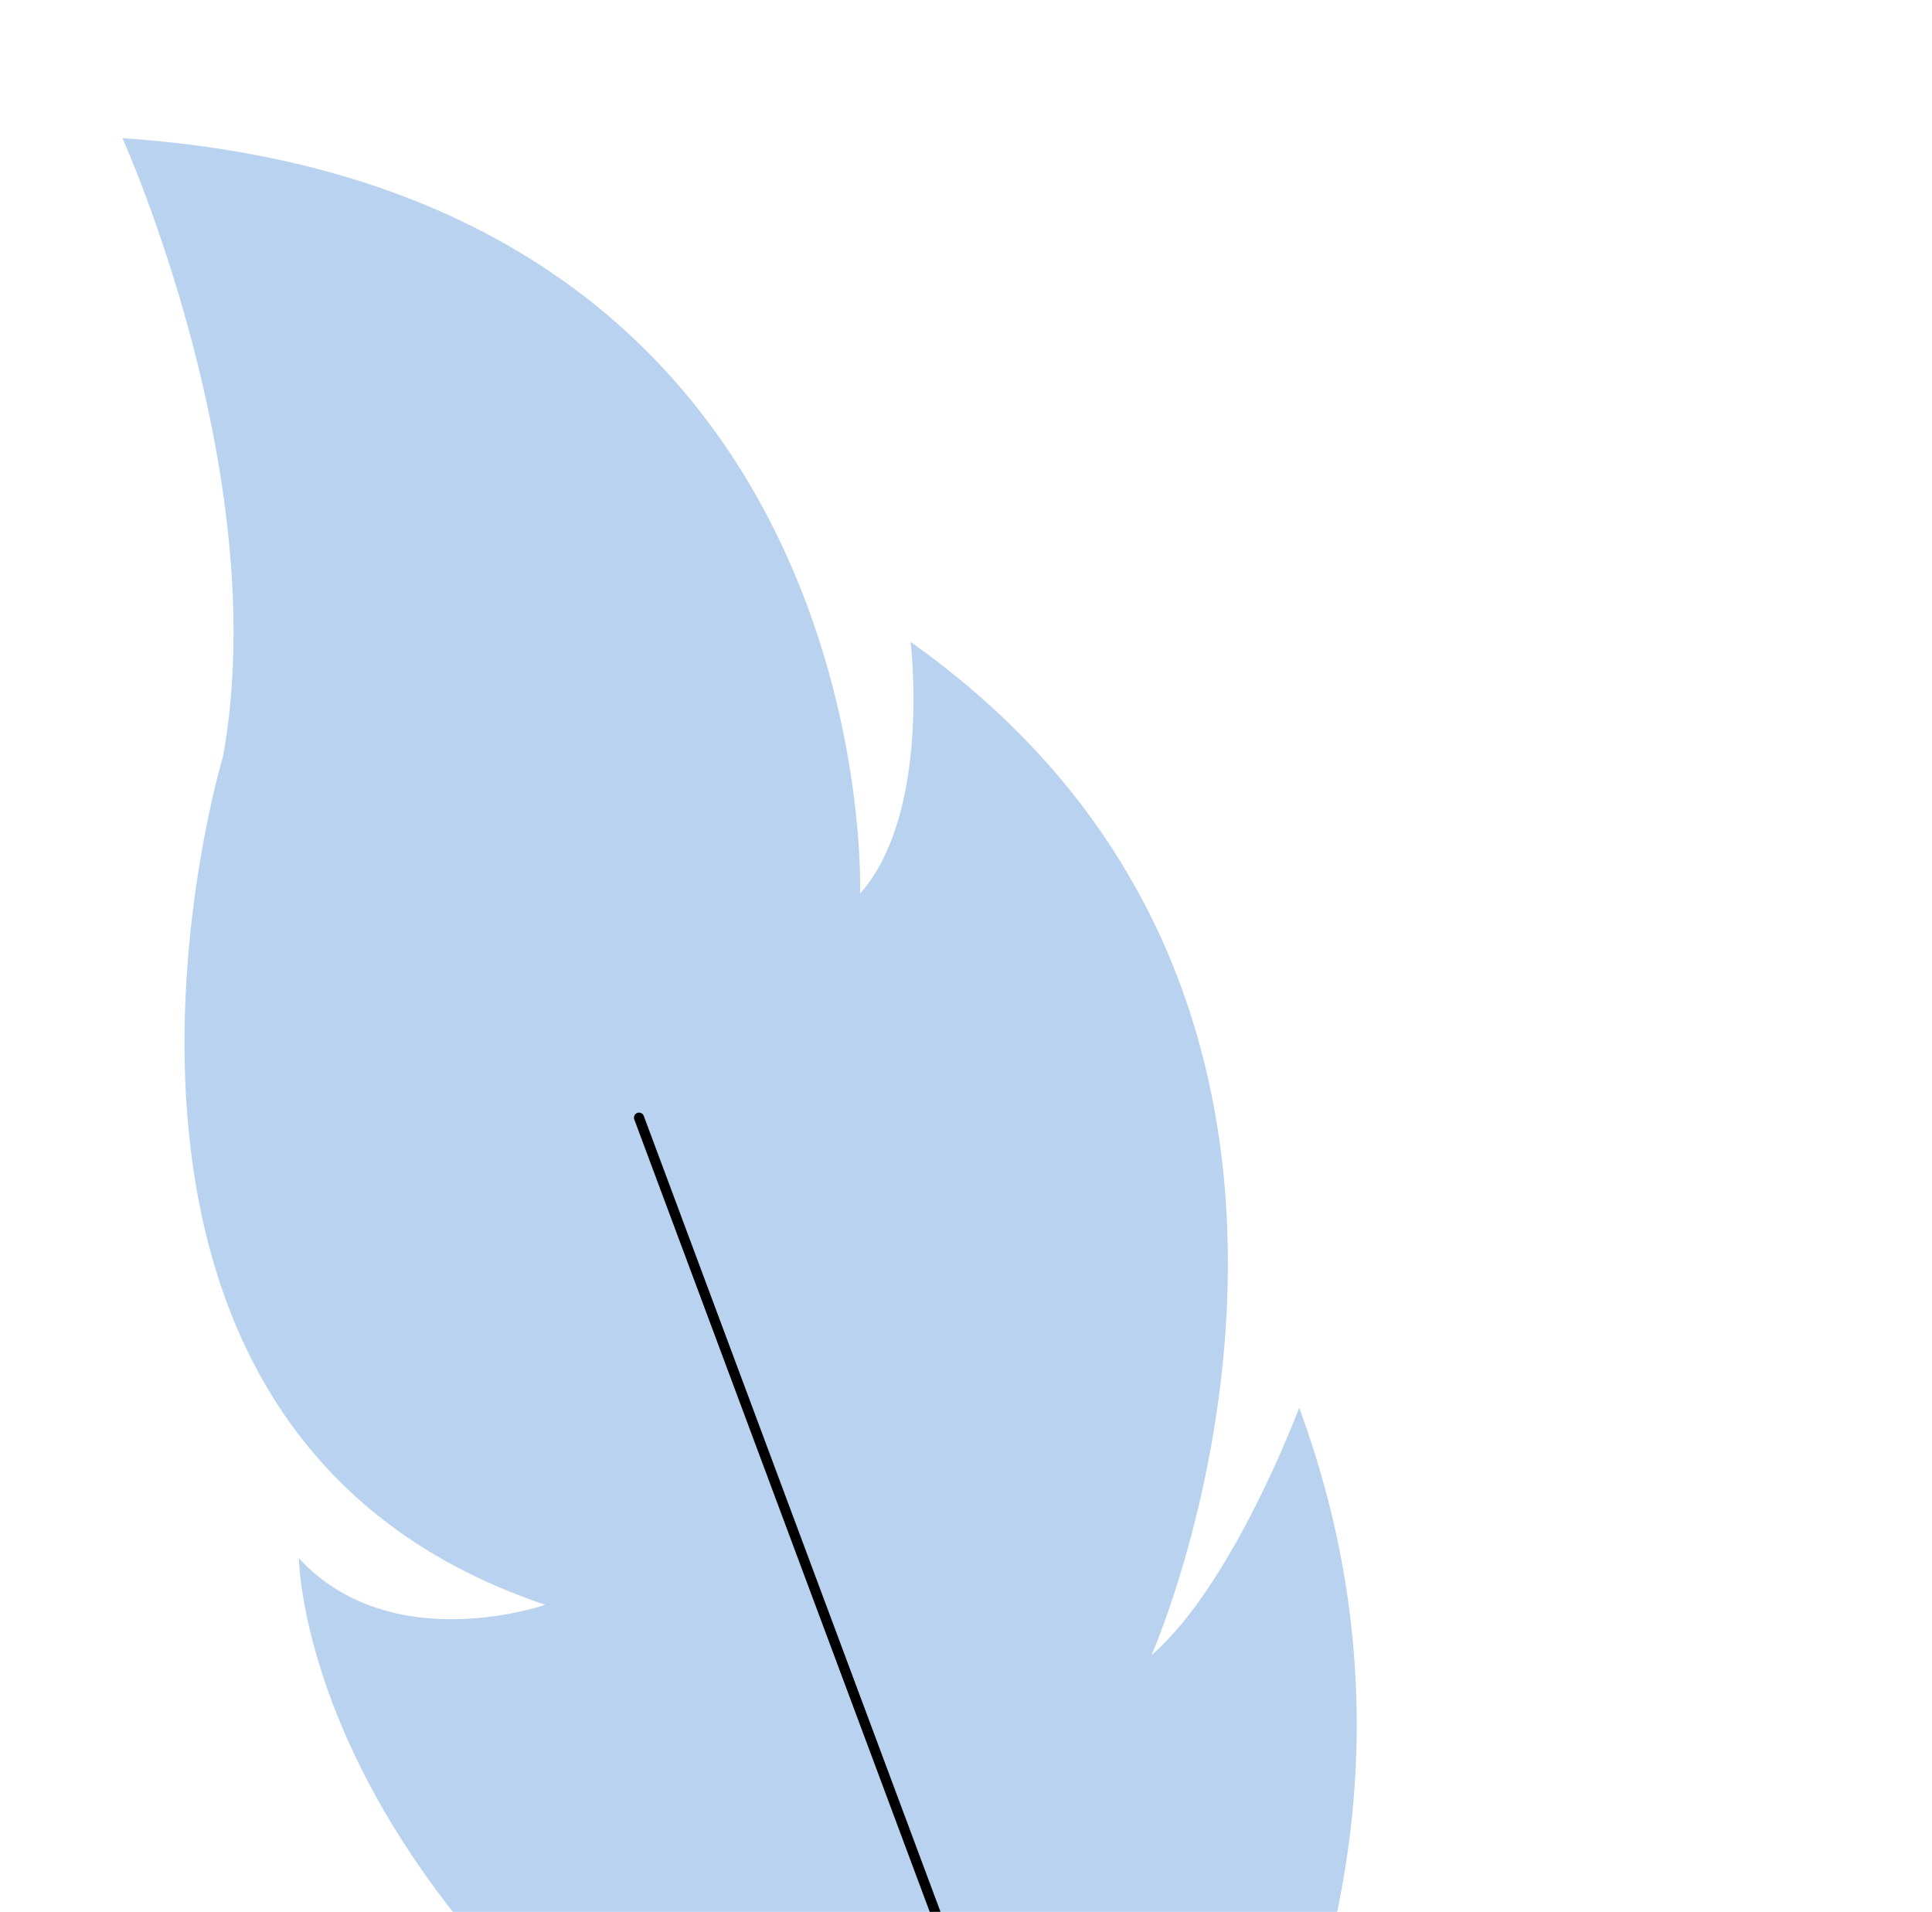<svg width="191" height="189" viewBox="0 0 191 189" fill="none" xmlns="http://www.w3.org/2000/svg">
<path d="M12.106 13.659C12.106 13.659 27.079 46.842 22.06 74.727C22.06 74.727 1.975 141.251 53.911 158.641C53.911 158.641 38.745 163.968 29.553 154.057C29.553 154.057 29.914 202.614 111.05 233.036C111.05 233.036 147.946 191.921 128.436 139.171C128.436 139.171 121.949 156.598 113.841 163.624C113.841 163.624 141.839 100.15 90.022 63.458C90.022 63.458 92.102 80.358 85.032 88.333C85.039 88.33 87.422 18.738 12.106 13.659Z" fill="#B8D2F0"/>
<path d="M63.174 110.488L125.493 277.632" stroke="black" stroke-linecap="round" stroke-linejoin="round"/>
</svg>
